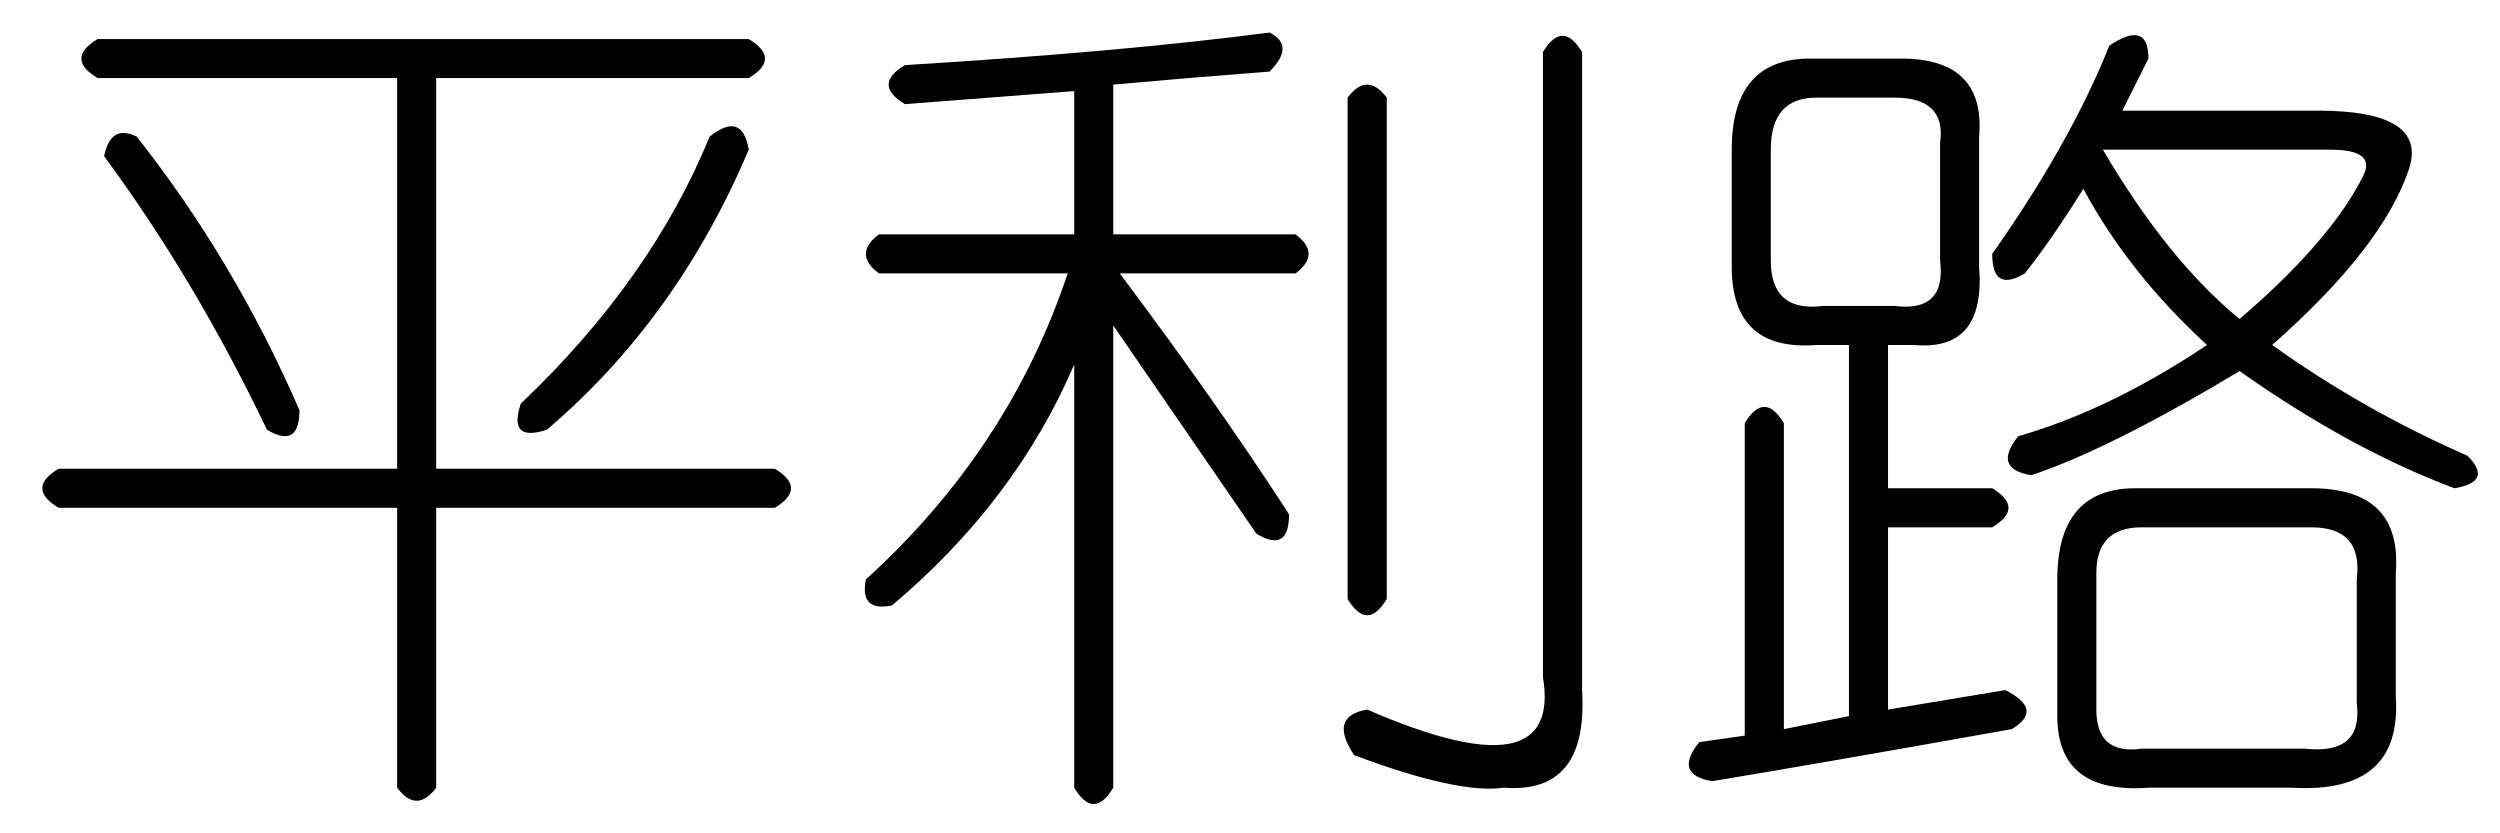 <?xml version='1.0' encoding='UTF-8'?>
<!-- This file was generated by dvisvgm 2.3.5 -->
<svg height='10.5pt' version='1.1' viewBox='-72 -72.246 31.5 10.5' width='31.5pt' xmlns='http://www.w3.org/2000/svg' xmlns:xlink='http://www.w3.org/1999/xlink'>
<defs>
<path d='M5.496 -8.203Q5.824 -8.039 5.496 -7.711Q4.43 -7.629 3.527 -7.547V-5.66H5.824Q6.152 -5.414 5.824 -5.168H3.609Q4.84 -3.527 5.742 -2.133Q5.742 -1.641 5.332 -1.887Q4.43 -3.199 3.527 -4.512V1.312Q3.281 1.723 3.035 1.312V-4.02Q2.297 -2.297 0.738 -0.984Q0.328 -0.902 0.41 -1.312Q2.215 -2.953 2.953 -5.168H0.574Q0.246 -5.414 0.574 -5.66H3.035V-7.465Q1.969 -7.383 0.902 -7.301Q0.492 -7.547 0.902 -7.793Q3.609 -7.957 5.496 -8.203ZM6.973 -7.383V-1.066Q6.727 -0.656 6.48 -1.066V-7.383Q6.727 -7.711 6.973 -7.383ZM9.434 -7.957V0.082Q9.516 1.395 8.449 1.312Q7.875 1.395 6.562 0.902Q6.234 0.41 6.727 0.328Q9.187 1.395 8.941 -0.082V-7.957Q9.187 -8.367 9.434 -7.957Z' id='g0-1880'/>
<path d='M1.23 -8.121H9.434Q9.844 -7.875 9.434 -7.629H5.496V-2.707H9.762Q10.172 -2.461 9.762 -2.215H5.496V1.312Q5.25 1.641 5.004 1.312V-2.215H0.738Q0.328 -2.461 0.738 -2.707H5.004V-7.629H1.23Q0.82 -7.875 1.23 -8.121ZM8.941 -6.891Q9.352 -7.219 9.434 -6.727Q8.531 -4.594 6.891 -3.199Q6.398 -3.035 6.562 -3.527Q8.203 -5.086 8.941 -6.891ZM1.723 -6.891Q2.953 -5.332 3.773 -3.445Q3.773 -2.953 3.363 -3.199Q2.461 -5.086 1.312 -6.645Q1.395 -7.055 1.723 -6.891Z' id='g0-5026'/>
<path d='M5.578 -8.039Q6.07 -8.367 6.07 -7.875Q5.906 -7.547 5.742 -7.219H8.203Q9.598 -7.219 9.352 -6.48Q9.023 -5.496 7.629 -4.266Q8.777 -3.445 10.09 -2.871Q10.418 -2.543 9.926 -2.461Q8.613 -2.953 7.219 -3.937Q5.578 -2.953 4.594 -2.625Q4.102 -2.707 4.43 -3.117Q5.578 -3.445 6.809 -4.266Q5.824 -5.168 5.25 -6.234Q4.84 -5.578 4.512 -5.168Q4.102 -4.922 4.102 -5.414Q5.086 -6.809 5.578 -8.039ZM1.805 -7.875H2.953Q4.02 -7.875 3.937 -6.891V-5.25Q4.02 -4.184 3.117 -4.266H2.789V-2.461H4.102Q4.512 -2.215 4.102 -1.969H2.789V0.328L4.266 0.082Q4.758 0.328 4.348 0.574Q2.051 0.984 0.574 1.23Q0.082 1.148 0.41 0.738L0.984 0.656V-3.281Q1.23 -3.691 1.477 -3.281V0.574L2.297 0.41V-4.266H1.887Q0.82 -4.184 0.82 -5.25V-6.727Q0.82 -7.875 1.805 -7.875ZM2.871 -7.383H1.887Q1.312 -7.383 1.312 -6.727V-5.332Q1.312 -4.676 1.969 -4.758H2.871Q3.527 -4.676 3.445 -5.332V-6.809Q3.527 -7.383 2.871 -7.383ZM8.367 -6.727H5.496Q6.316 -5.332 7.219 -4.594Q8.367 -5.578 8.777 -6.398Q8.941 -6.727 8.367 -6.727ZM5.906 -2.461H8.121Q9.27 -2.461 9.187 -1.395V0.164Q9.27 1.395 7.875 1.312H6.07Q4.922 1.395 4.922 0.41V-1.312Q4.922 -2.461 5.906 -2.461ZM8.121 -1.969H5.988Q5.414 -1.969 5.414 -1.395V0.328Q5.414 0.902 5.988 0.82H8.039Q8.777 0.902 8.695 0.246V-1.312Q8.777 -1.969 8.121 -1.969Z' id='g0-17182'/>
</defs>
<g id='page1'>
<use x='-72' xlink:href='#g0-5026' y='-63.633'/>
<use x='-61.5' xlink:href='#g0-1880' y='-63.633'/>
<use x='-51' xlink:href='#g0-17182' y='-63.633'/>
</g>
</svg>